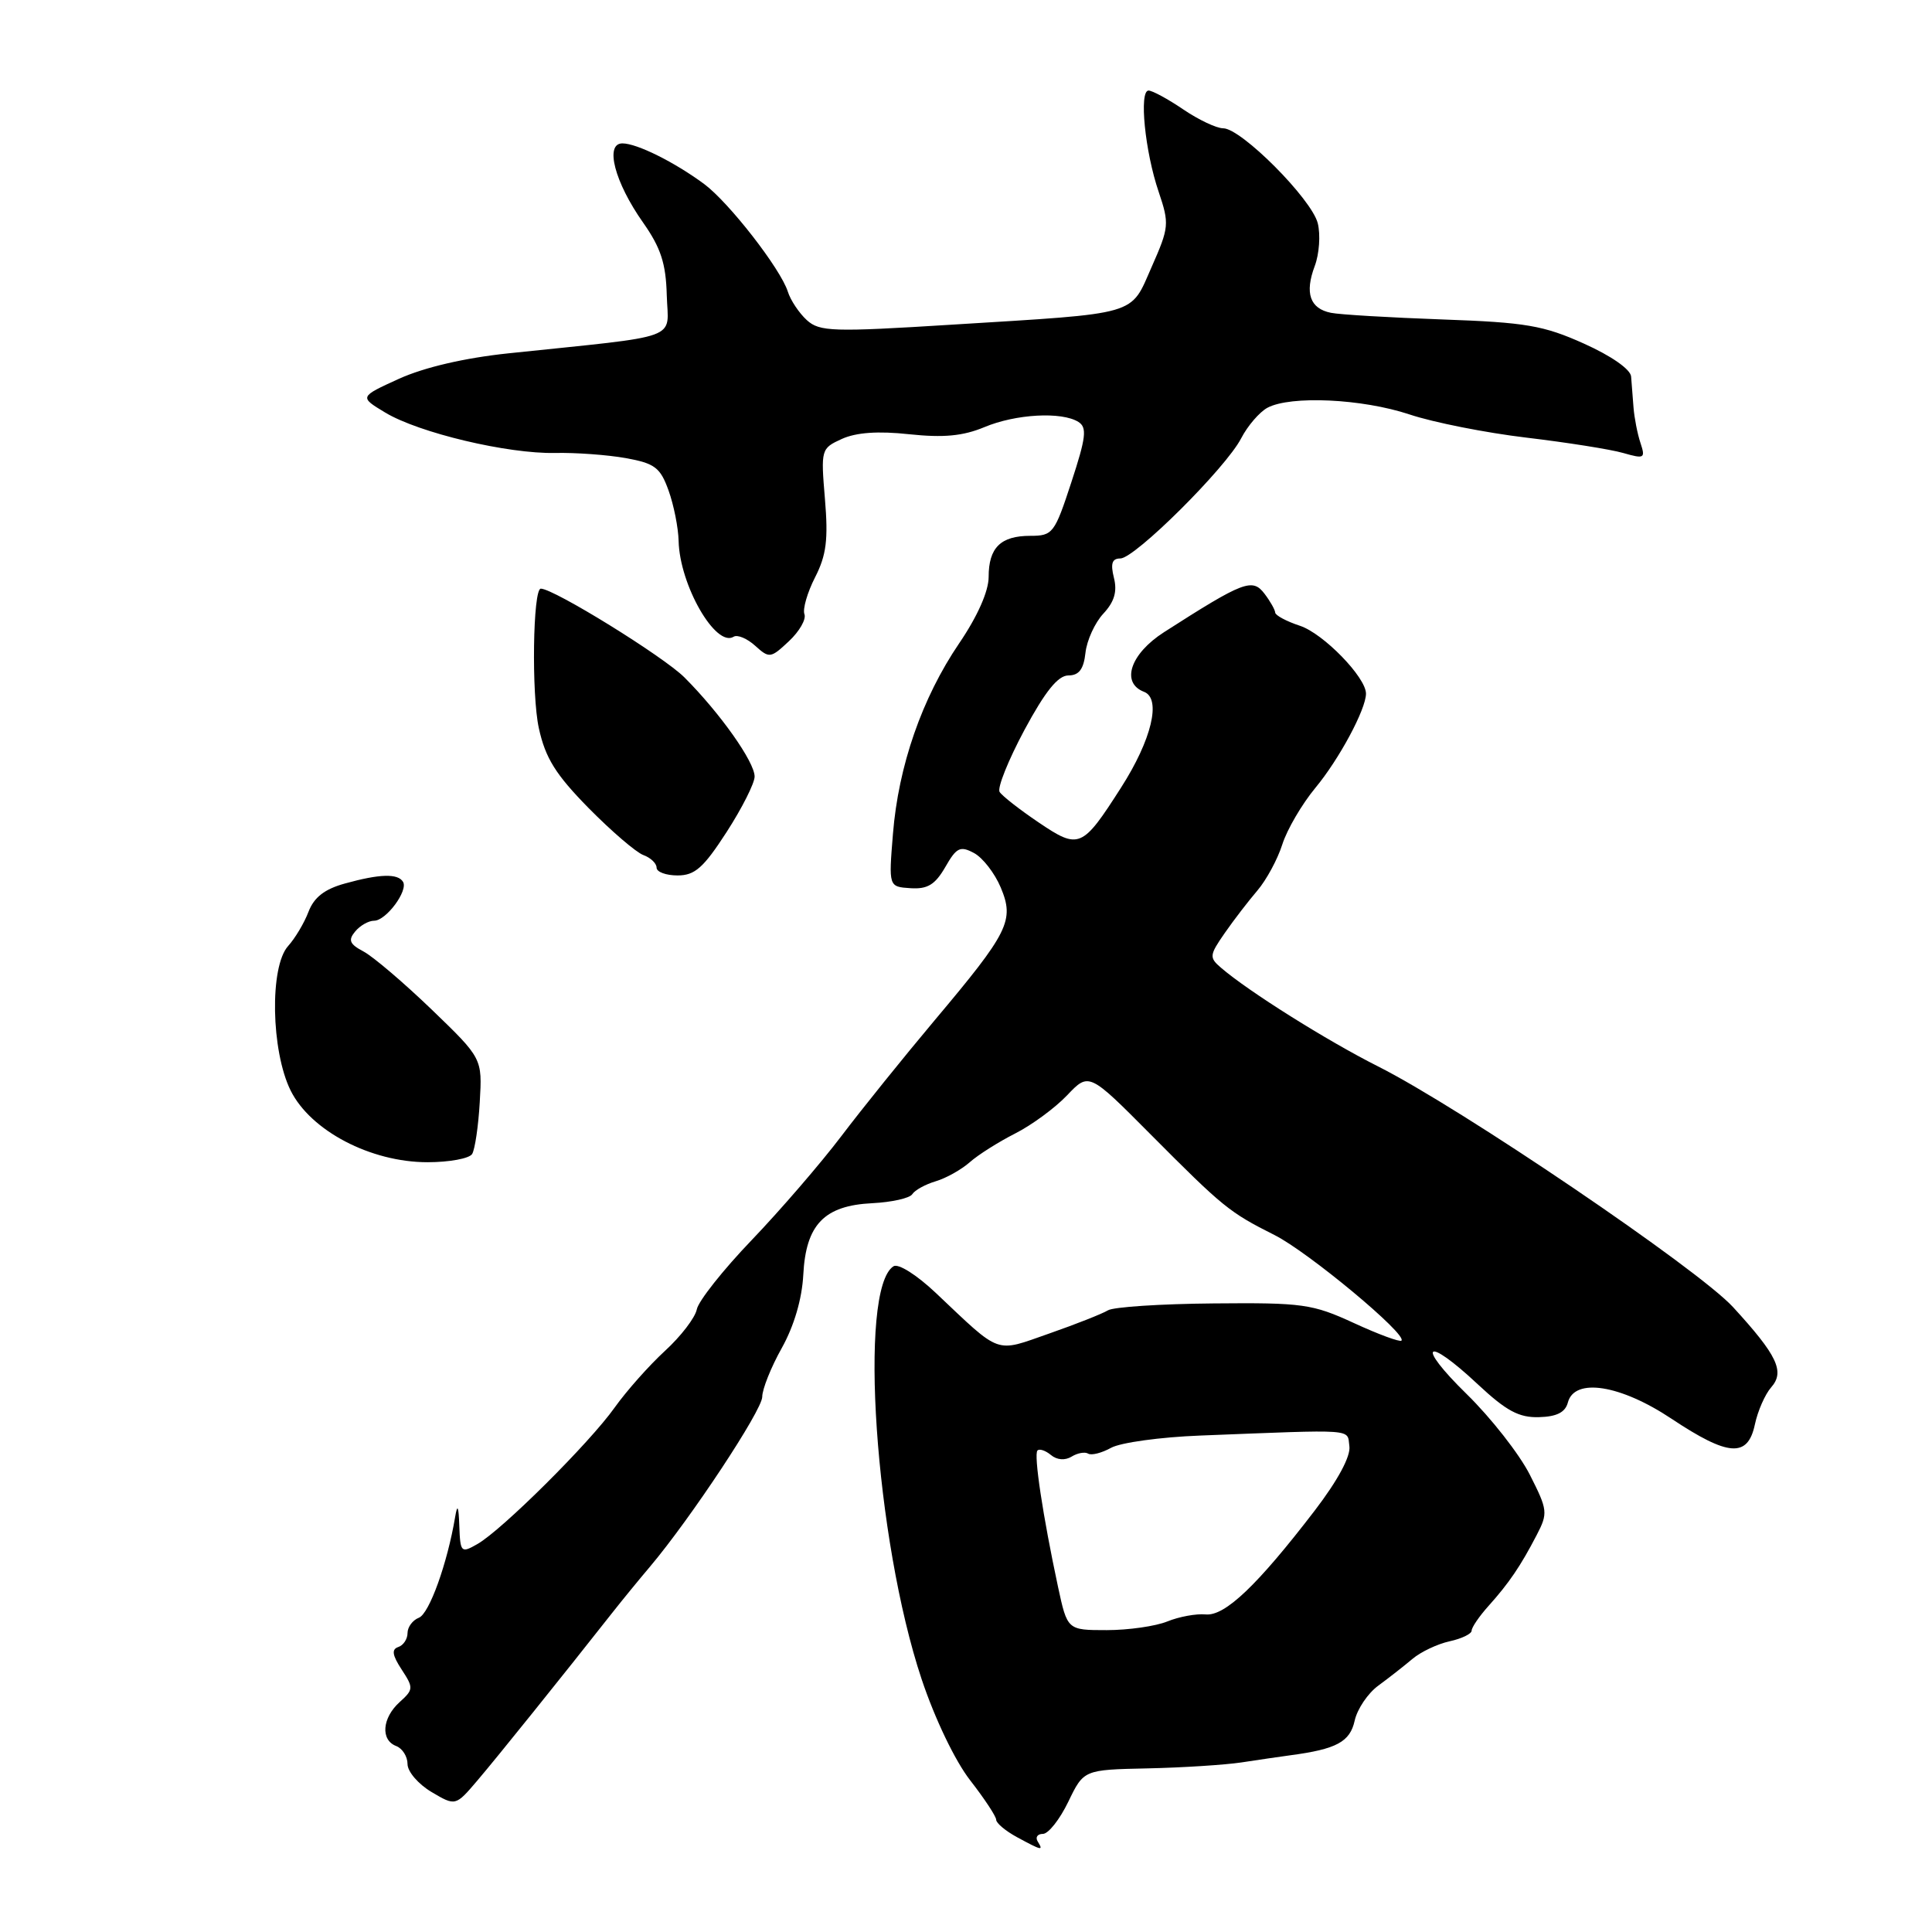 <?xml version="1.0" encoding="UTF-8" standalone="no"?>
<!DOCTYPE svg PUBLIC "-//W3C//DTD SVG 1.1//EN" "http://www.w3.org/Graphics/SVG/1.1/DTD/svg11.dtd" >
<svg xmlns="http://www.w3.org/2000/svg" xmlns:xlink="http://www.w3.org/1999/xlink" version="1.1" viewBox="0 0 256 256">
 <g >
 <path fill="currentColor"
d=" M 137.50 244.00 C 137.16 243.45 137.47 243.00 138.19 243.00 C 138.91 243.00 140.42 241.09 141.55 238.75 C 143.60 234.50 143.60 234.50 152.05 234.32 C 156.70 234.22 162.30 233.86 164.50 233.53 C 166.70 233.19 169.62 232.77 171.00 232.58 C 177.09 231.77 178.88 230.81 179.50 228.00 C 179.84 226.46 181.25 224.36 182.64 223.35 C 184.03 222.33 186.06 220.74 187.16 219.81 C 188.26 218.88 190.48 217.83 192.08 217.48 C 193.69 217.13 195.00 216.49 195.00 216.07 C 195.00 215.64 196.01 214.16 197.25 212.78 C 199.95 209.77 201.48 207.52 203.61 203.42 C 205.13 200.49 205.09 200.10 202.70 195.39 C 201.32 192.67 197.56 187.87 194.35 184.73 C 187.51 178.04 188.84 176.89 195.83 183.44 C 199.59 186.95 201.27 187.86 203.92 187.78 C 206.28 187.72 207.41 187.14 207.75 185.84 C 208.62 182.52 214.70 183.47 221.50 188.00 C 229.02 193.00 231.59 193.18 232.53 188.75 C 232.91 186.96 233.88 184.75 234.69 183.83 C 236.53 181.75 235.50 179.59 229.64 173.20 C 225.01 168.15 193.53 146.80 182.59 141.30 C 175.82 137.89 165.42 131.36 161.80 128.24 C 160.21 126.88 160.24 126.58 162.28 123.64 C 163.48 121.91 165.43 119.38 166.61 118.00 C 167.79 116.62 169.28 113.88 169.91 111.90 C 170.54 109.91 172.52 106.54 174.29 104.40 C 177.44 100.61 181.00 93.98 181.00 91.91 C 181.00 89.75 175.35 83.94 172.25 82.92 C 170.46 82.33 168.99 81.54 168.97 81.17 C 168.95 80.80 168.32 79.68 167.56 78.68 C 165.95 76.56 164.79 77.01 154.25 83.76 C 149.77 86.63 148.48 90.48 151.59 91.67 C 153.91 92.56 152.61 98.02 148.54 104.37 C 143.40 112.41 142.97 112.59 137.63 108.98 C 135.11 107.28 132.78 105.46 132.45 104.93 C 132.13 104.39 133.61 100.71 135.74 96.73 C 138.50 91.60 140.19 89.51 141.56 89.50 C 142.97 89.50 143.59 88.68 143.83 86.50 C 144.01 84.85 145.08 82.51 146.20 81.31 C 147.66 79.74 148.06 78.38 147.60 76.56 C 147.13 74.67 147.35 74.00 148.45 74.00 C 150.37 74.00 162.43 62.01 164.46 58.08 C 165.32 56.42 166.89 54.60 167.94 54.03 C 171.01 52.39 180.49 52.83 186.75 54.91 C 189.91 55.97 196.89 57.35 202.27 57.99 C 207.64 58.63 213.40 59.54 215.07 60.02 C 217.89 60.83 218.05 60.74 217.37 58.69 C 216.97 57.49 216.56 55.38 216.45 54.00 C 216.34 52.62 216.20 50.77 216.13 49.89 C 216.05 48.93 213.49 47.15 209.88 45.53 C 204.52 43.12 202.18 42.72 191.13 42.33 C 184.18 42.08 177.54 41.69 176.36 41.45 C 173.57 40.89 172.86 38.84 174.21 35.25 C 174.81 33.66 174.99 31.10 174.61 29.58 C 173.80 26.37 164.47 17.00 162.08 17.00 C 161.19 17.00 158.81 15.87 156.79 14.50 C 154.76 13.12 152.69 12.00 152.19 12.00 C 150.91 12.00 151.71 20.09 153.53 25.42 C 154.96 29.66 154.92 30.12 152.60 35.37 C 149.72 41.89 151.17 41.47 126.14 43.02 C 110.33 44.01 108.60 43.95 106.91 42.42 C 105.89 41.49 104.75 39.79 104.39 38.64 C 103.43 35.61 96.57 26.80 93.30 24.38 C 89.36 21.47 84.39 19.00 82.47 19.00 C 80.10 19.00 81.45 24.16 85.21 29.49 C 87.56 32.83 88.24 34.91 88.35 39.12 C 88.52 45.18 90.72 44.37 67.35 46.82 C 61.56 47.43 56.24 48.67 52.89 50.18 C 47.60 52.59 47.60 52.59 51.05 54.67 C 55.52 57.36 67.27 60.15 73.56 60.02 C 76.28 59.96 80.49 60.27 82.91 60.70 C 86.77 61.40 87.49 61.94 88.59 65.00 C 89.28 66.92 89.88 69.93 89.92 71.68 C 90.06 77.53 94.84 85.84 97.21 84.37 C 97.71 84.06 99.00 84.60 100.07 85.57 C 101.94 87.26 102.12 87.23 104.54 84.96 C 105.93 83.66 106.85 82.05 106.59 81.38 C 106.34 80.72 106.97 78.52 108.00 76.50 C 109.50 73.57 109.76 71.49 109.31 66.13 C 108.76 59.54 108.79 59.42 111.55 58.16 C 113.45 57.30 116.35 57.09 120.48 57.54 C 125.03 58.02 127.59 57.78 130.43 56.60 C 134.60 54.85 140.69 54.52 142.90 55.91 C 144.06 56.65 143.91 57.96 141.96 63.90 C 139.74 70.68 139.50 71.00 136.52 71.00 C 132.59 71.00 131.00 72.57 131.00 76.45 C 131.00 78.35 129.52 81.68 127.09 85.25 C 122.17 92.49 119.04 101.50 118.32 110.50 C 117.75 117.50 117.75 117.50 120.64 117.69 C 122.90 117.84 123.90 117.23 125.25 114.90 C 126.74 112.29 127.23 112.05 129.06 113.03 C 130.22 113.65 131.81 115.71 132.60 117.59 C 134.44 121.98 133.68 123.50 123.83 135.21 C 119.80 140.01 114.25 146.89 111.50 150.52 C 108.75 154.15 103.40 160.35 99.61 164.31 C 95.82 168.26 92.54 172.40 92.33 173.50 C 92.11 174.60 90.22 177.07 88.11 179.00 C 86.01 180.93 83.02 184.30 81.45 186.50 C 78.13 191.19 66.49 202.76 63.25 204.60 C 61.10 205.83 60.99 205.72 60.86 202.19 C 60.77 199.55 60.61 199.21 60.31 201.00 C 59.28 207.15 56.88 213.83 55.50 214.36 C 54.68 214.68 54.00 215.59 54.00 216.39 C 54.00 217.18 53.45 218.02 52.77 218.24 C 51.86 218.55 51.98 219.32 53.22 221.22 C 54.81 223.65 54.80 223.87 52.95 225.54 C 50.63 227.64 50.40 230.56 52.50 231.36 C 53.33 231.68 54.00 232.75 54.00 233.75 C 54.00 234.75 55.43 236.41 57.18 237.45 C 60.36 239.33 60.36 239.33 63.27 235.91 C 65.81 232.93 74.17 222.54 81.21 213.60 C 82.47 212.00 84.68 209.30 86.12 207.60 C 91.50 201.23 101.00 186.86 101.00 185.09 C 101.00 184.08 102.16 181.17 103.59 178.62 C 105.22 175.70 106.27 172.12 106.44 168.92 C 106.78 162.26 109.21 159.74 115.58 159.43 C 118.15 159.30 120.54 158.77 120.88 158.24 C 121.22 157.70 122.62 156.93 124.00 156.52 C 125.38 156.11 127.40 154.97 128.50 154.00 C 129.60 153.02 132.30 151.32 134.50 150.20 C 136.70 149.09 139.80 146.81 141.39 145.14 C 144.29 142.09 144.29 142.09 152.45 150.30 C 162.09 159.99 162.88 160.63 168.88 163.65 C 173.34 165.89 186.50 176.83 185.70 177.64 C 185.48 177.85 182.65 176.81 179.40 175.31 C 173.90 172.78 172.63 172.60 160.80 172.71 C 153.81 172.77 147.51 173.18 146.80 173.63 C 146.08 174.07 142.60 175.45 139.05 176.69 C 131.75 179.24 132.77 179.61 124.00 171.32 C 121.46 168.92 119.02 167.38 118.39 167.79 C 113.69 170.80 115.96 204.03 122.12 222.50 C 123.88 227.76 126.55 233.33 128.56 235.91 C 130.45 238.34 132.00 240.69 132.00 241.13 C 132.00 241.57 133.24 242.61 134.75 243.43 C 138.08 245.23 138.29 245.28 137.50 244.00 Z  M 62.56 152.91 C 62.93 152.31 63.39 149.21 63.57 146.03 C 63.91 140.24 63.91 140.24 57.21 133.78 C 53.52 130.23 49.46 126.77 48.19 126.09 C 46.32 125.10 46.10 124.58 47.06 123.43 C 47.71 122.64 48.84 122.00 49.57 122.00 C 51.16 122.00 54.12 118.01 53.40 116.84 C 52.71 115.72 50.30 115.79 45.70 117.07 C 43.01 117.81 41.61 118.90 40.88 120.81 C 40.32 122.29 39.10 124.33 38.18 125.35 C 35.71 128.08 35.91 139.25 38.51 144.50 C 41.16 149.83 49.11 154.00 56.65 154.00 C 59.53 154.00 62.19 153.51 62.56 152.91 Z  M 96.28 110.25 C 98.32 107.09 99.99 103.78 99.99 102.90 C 100.00 100.97 95.40 94.47 90.69 89.76 C 87.92 86.99 73.38 78.00 71.66 78.00 C 70.61 78.00 70.41 91.99 71.40 96.49 C 72.27 100.46 73.63 102.63 78.00 107.08 C 81.03 110.15 84.29 112.95 85.25 113.30 C 86.21 113.65 87.00 114.40 87.00 114.97 C 87.00 115.54 88.25 116.00 89.78 116.00 C 92.08 116.00 93.22 114.98 96.28 110.25 Z  M 140.19 210.25 C 138.19 200.90 136.95 192.72 137.47 192.20 C 137.73 191.93 138.54 192.20 139.26 192.80 C 140.05 193.46 141.13 193.54 141.99 193.01 C 142.77 192.53 143.75 192.35 144.18 192.61 C 144.61 192.88 145.98 192.53 147.23 191.84 C 148.48 191.15 153.78 190.42 159.00 190.22 C 179.98 189.40 178.47 189.29 178.80 191.63 C 178.99 192.96 177.28 196.14 174.23 200.13 C 166.60 210.08 162.31 214.17 159.75 213.92 C 158.51 213.80 156.23 214.22 154.68 214.85 C 153.14 215.48 149.52 216.00 146.65 216.00 C 141.43 216.00 141.43 216.00 140.19 210.25 Z "/>
</g>
</svg>
